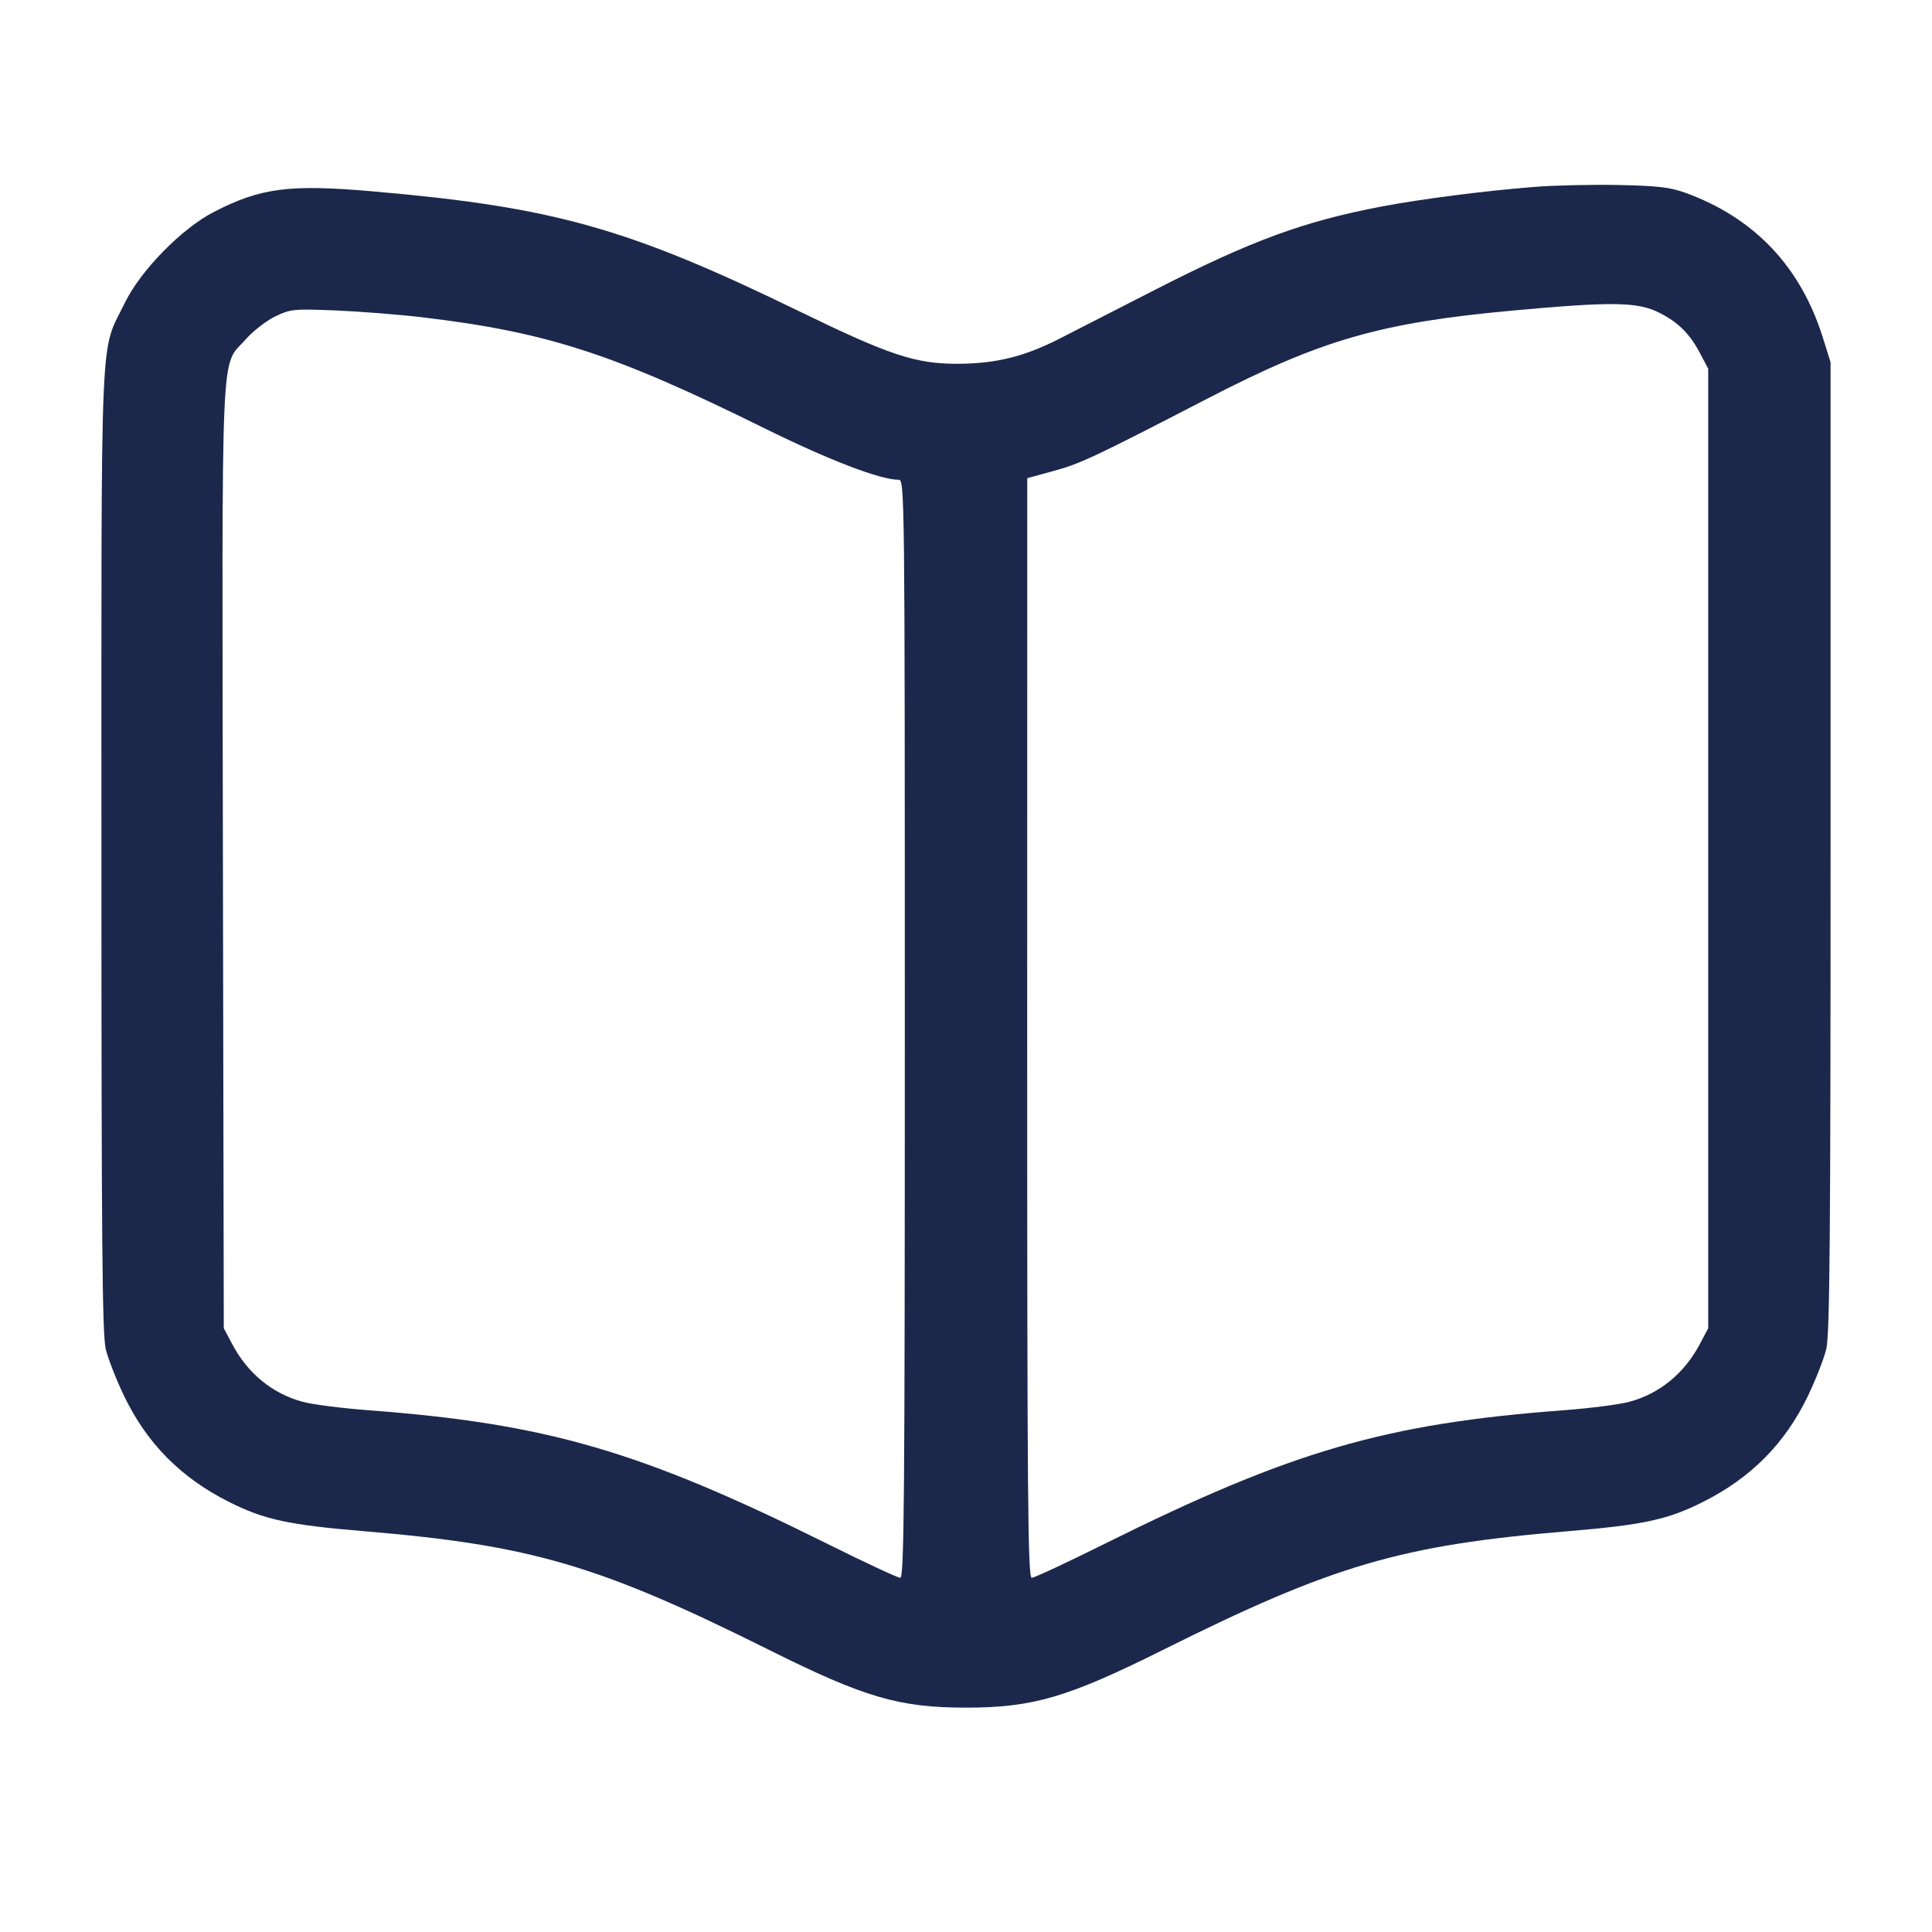 <svg width="24" height="24" viewBox="0 0 24 24" fill="none" xmlns="http://www.w3.org/2000/svg"><path d="M19.060 2.322 C 18.439 2.371,17.652 2.472,17.160 2.566 C 16.198 2.749,15.547 2.988,14.360 3.594 C 13.909 3.825,13.369 4.101,13.160 4.208 C 12.725 4.430,12.368 4.518,11.896 4.519 C 11.372 4.520,11.052 4.414,9.920 3.863 C 7.803 2.833,6.879 2.573,4.640 2.378 C 3.598 2.287,3.243 2.332,2.660 2.631 C 2.259 2.837,1.748 3.358,1.552 3.760 C 1.237 4.406,1.260 3.860,1.260 10.560 C 1.260 15.437,1.270 16.581,1.314 16.760 C 1.343 16.881,1.446 17.142,1.541 17.340 C 1.825 17.931,2.248 18.359,2.848 18.659 C 3.281 18.877,3.586 18.943,4.520 19.021 C 6.600 19.195,7.439 19.441,9.560 20.499 C 10.737 21.086,11.170 21.213,12.000 21.213 C 12.830 21.213,13.263 21.086,14.440 20.499 C 16.561 19.441,17.400 19.195,19.480 19.021 C 20.414 18.943,20.719 18.877,21.152 18.659 C 21.752 18.359,22.175 17.931,22.459 17.340 C 22.554 17.142,22.657 16.881,22.686 16.760 C 22.730 16.581,22.740 15.430,22.740 10.520 L 22.740 4.500 22.646 4.200 C 22.369 3.311,21.792 2.704,20.931 2.393 C 20.744 2.326,20.587 2.308,20.100 2.298 C 19.770 2.292,19.302 2.302,19.060 2.322 M20.608 3.883 C 20.843 4.000,20.988 4.143,21.114 4.380 L 21.220 4.580 21.220 10.540 L 21.220 16.500 21.114 16.700 C 20.921 17.063,20.616 17.312,20.240 17.414 C 20.119 17.447,19.750 17.494,19.420 17.519 C 17.208 17.685,16.041 18.025,13.718 19.180 C 13.254 19.411,12.848 19.600,12.817 19.600 C 12.768 19.600,12.760 18.641,12.760 12.770 L 12.761 5.940 13.090 5.850 C 13.419 5.761,13.600 5.675,15.000 4.951 C 16.414 4.220,17.143 4.010,18.780 3.859 C 20.019 3.745,20.343 3.749,20.608 3.883 M5.240 3.941 C 6.790 4.124,7.624 4.394,9.500 5.322 C 10.299 5.716,10.934 5.960,11.164 5.960 C 11.238 5.960,11.240 6.121,11.240 12.780 C 11.240 18.642,11.232 19.600,11.183 19.600 C 11.152 19.600,10.746 19.411,10.282 19.180 C 7.959 18.025,6.792 17.685,4.580 17.519 C 4.250 17.494,3.881 17.447,3.760 17.414 C 3.384 17.312,3.079 17.063,2.886 16.700 L 2.780 16.500 2.769 10.642 C 2.758 4.085,2.736 4.575,3.051 4.217 C 3.142 4.113,3.308 3.985,3.418 3.931 C 3.610 3.839,3.648 3.836,4.160 3.856 C 4.457 3.868,4.943 3.906,5.240 3.941 " fill="#1C274C" stroke="none" fill-rule="evenodd"></path></svg>